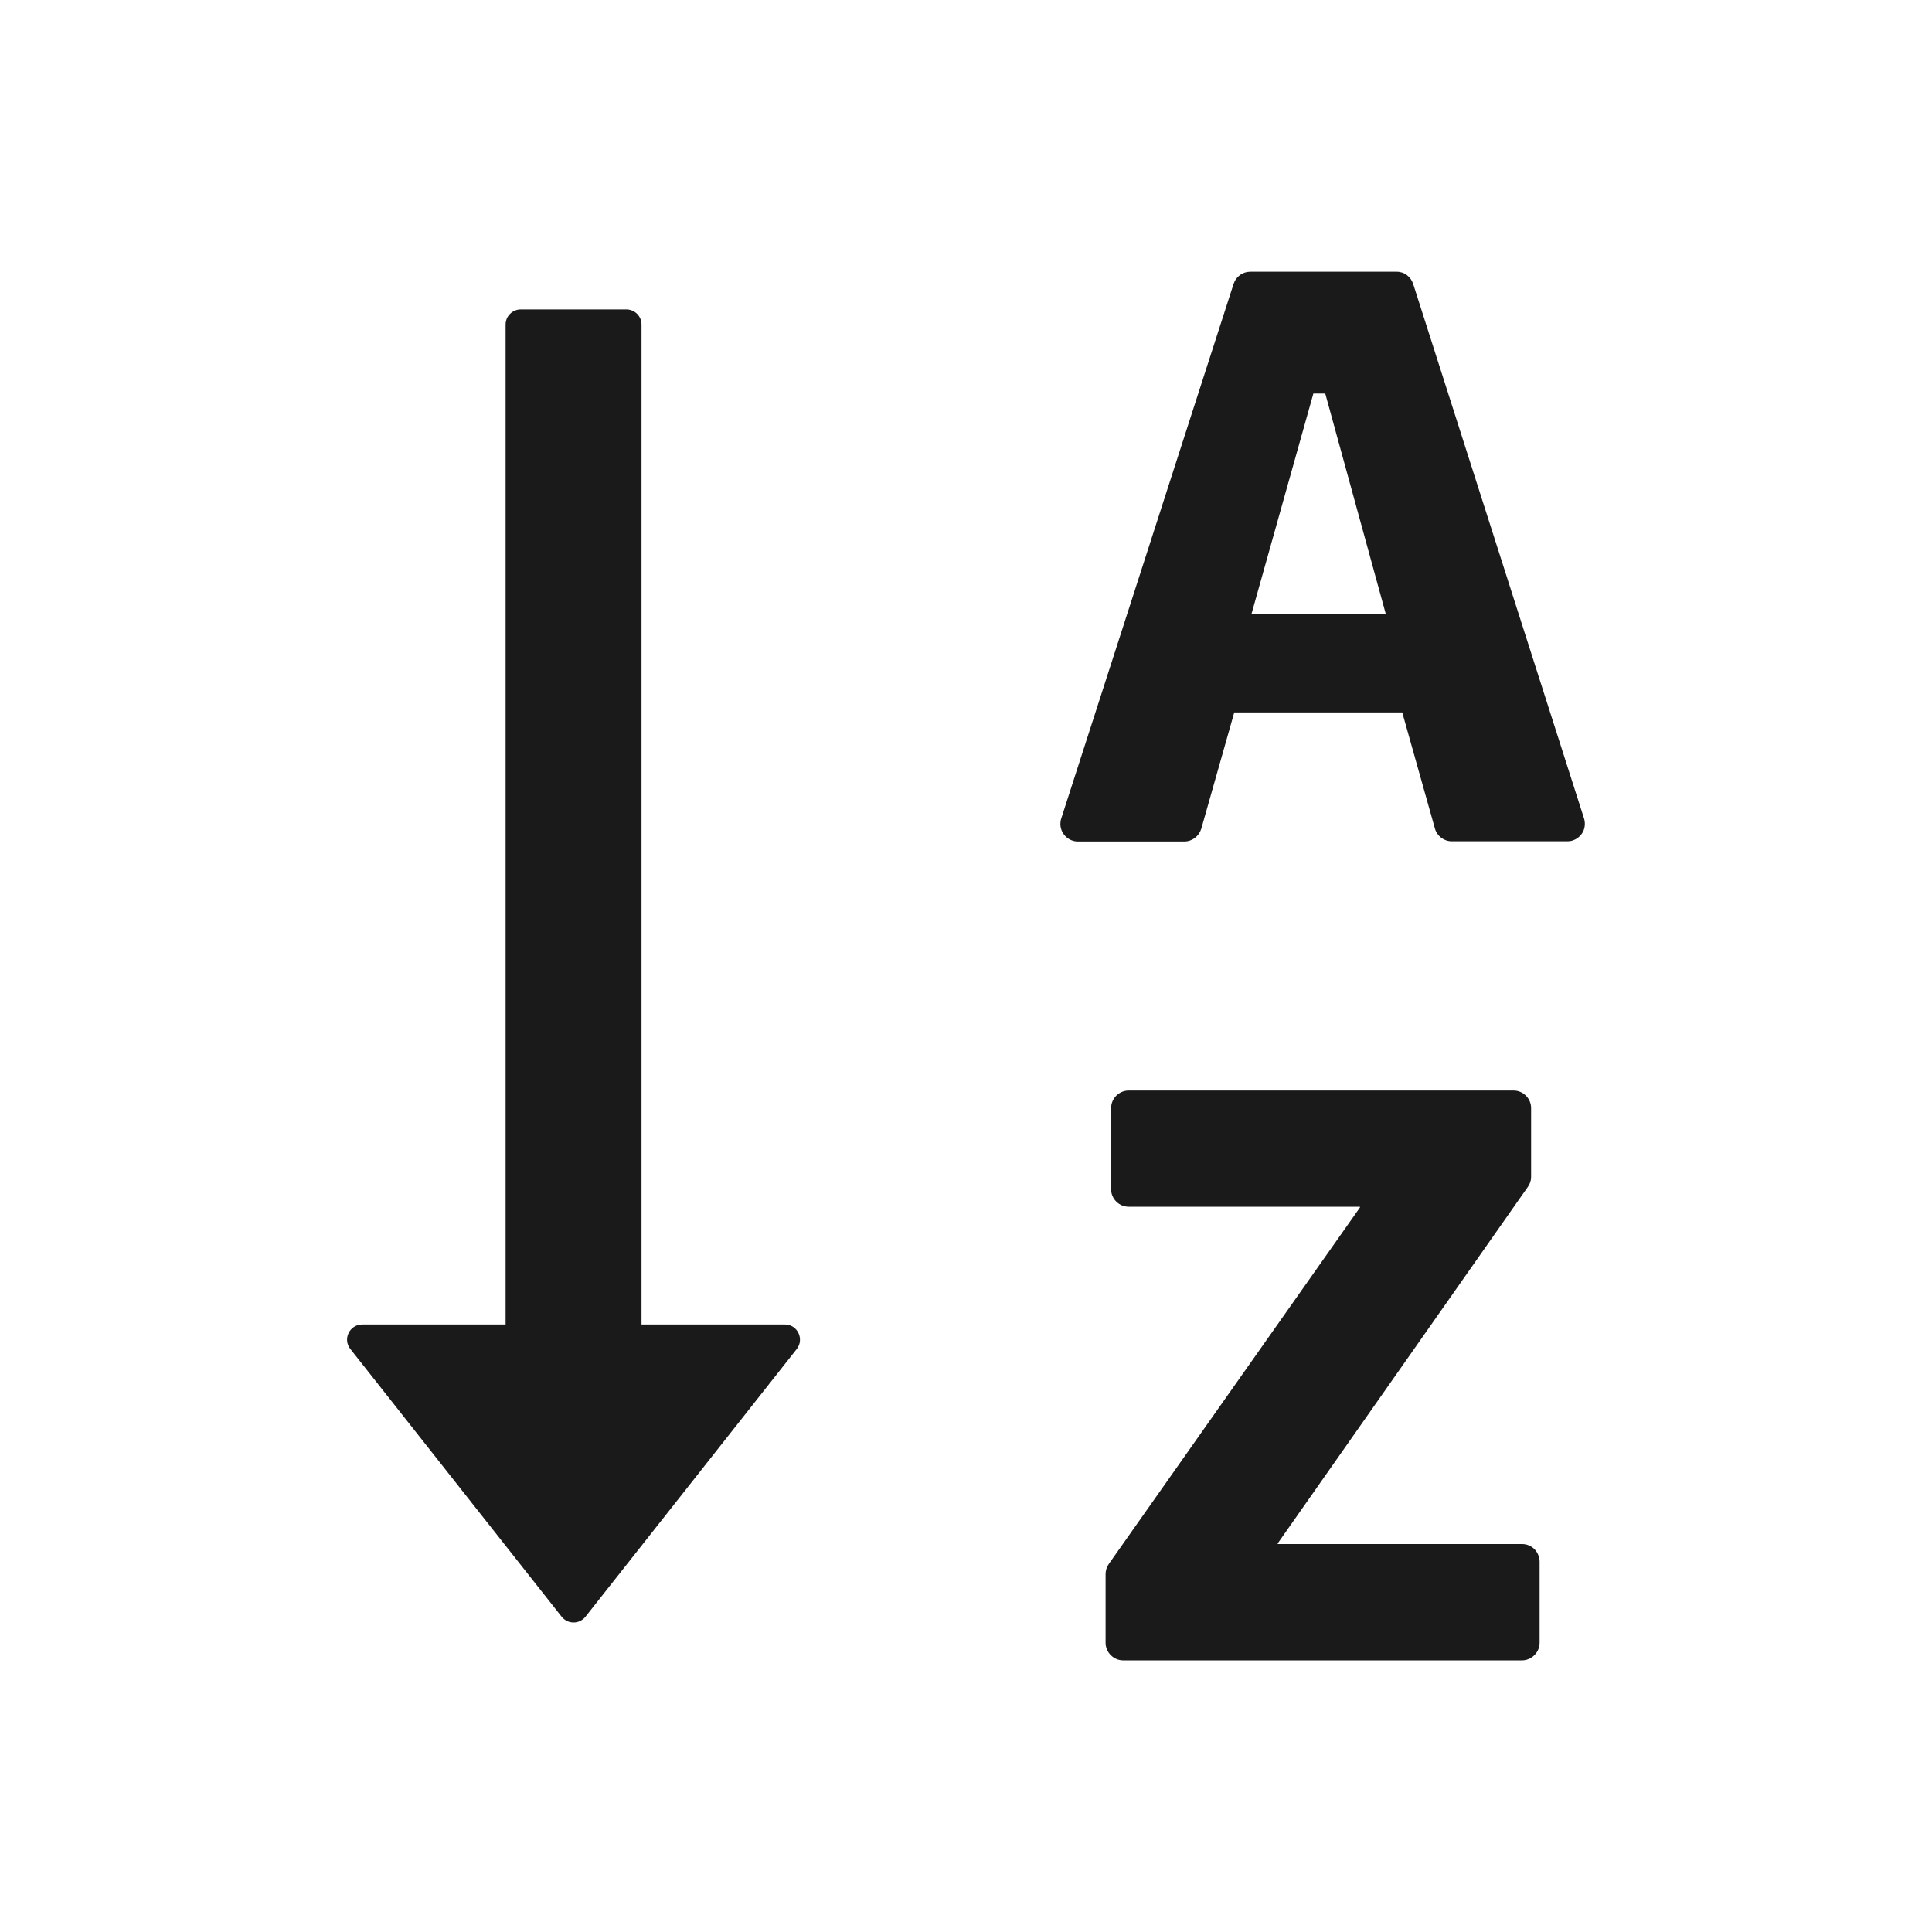 <svg width="20" height="20" viewBox="0 0 20 20" fill="none" xmlns="http://www.w3.org/2000/svg">
<path d="M16.398 8.473L14.629 2.939C14.617 2.902 14.594 2.87 14.563 2.847C14.532 2.824 14.494 2.812 14.455 2.813H12.943C12.863 2.813 12.795 2.863 12.77 2.939L10.986 8.473C10.98 8.49 10.977 8.51 10.977 8.529C10.977 8.629 11.059 8.711 11.158 8.711H12.26C12.342 8.711 12.412 8.656 12.436 8.578L12.777 7.375H14.516L14.854 8.576C14.875 8.654 14.947 8.709 15.029 8.709H16.225C16.244 8.709 16.262 8.707 16.279 8.701C16.326 8.686 16.363 8.654 16.387 8.611C16.408 8.568 16.412 8.52 16.398 8.473ZM12.955 6.357L13.596 4.074H13.719L14.346 6.357H12.955ZM15.758 15.984H13.227V15.977L15.816 12.287C15.838 12.256 15.85 12.221 15.85 12.182V11.471C15.85 11.371 15.768 11.289 15.668 11.289H11.684C11.584 11.289 11.502 11.371 11.502 11.471V12.311C11.502 12.41 11.584 12.492 11.684 12.492H14.078V12.5L11.479 16.189C11.457 16.22 11.445 16.257 11.445 16.295V17.006C11.445 17.105 11.527 17.188 11.627 17.188H15.756C15.855 17.188 15.938 17.105 15.938 17.006V16.166C15.938 16.142 15.933 16.119 15.924 16.097C15.915 16.075 15.902 16.055 15.886 16.038C15.869 16.021 15.849 16.007 15.827 15.998C15.805 15.989 15.782 15.984 15.758 15.984ZM8.125 13.711H6.641V3.359C6.641 3.273 6.57 3.203 6.484 3.203H5.391C5.305 3.203 5.234 3.273 5.234 3.359V13.711H3.75C3.619 13.711 3.545 13.863 3.627 13.965L5.814 16.736C5.829 16.755 5.848 16.77 5.869 16.78C5.89 16.791 5.914 16.796 5.938 16.796C5.961 16.796 5.985 16.791 6.006 16.78C6.027 16.77 6.046 16.755 6.061 16.736L8.248 13.965C8.328 13.863 8.256 13.711 8.125 13.711Z" fill="#1A1A1A"/>
</svg>
